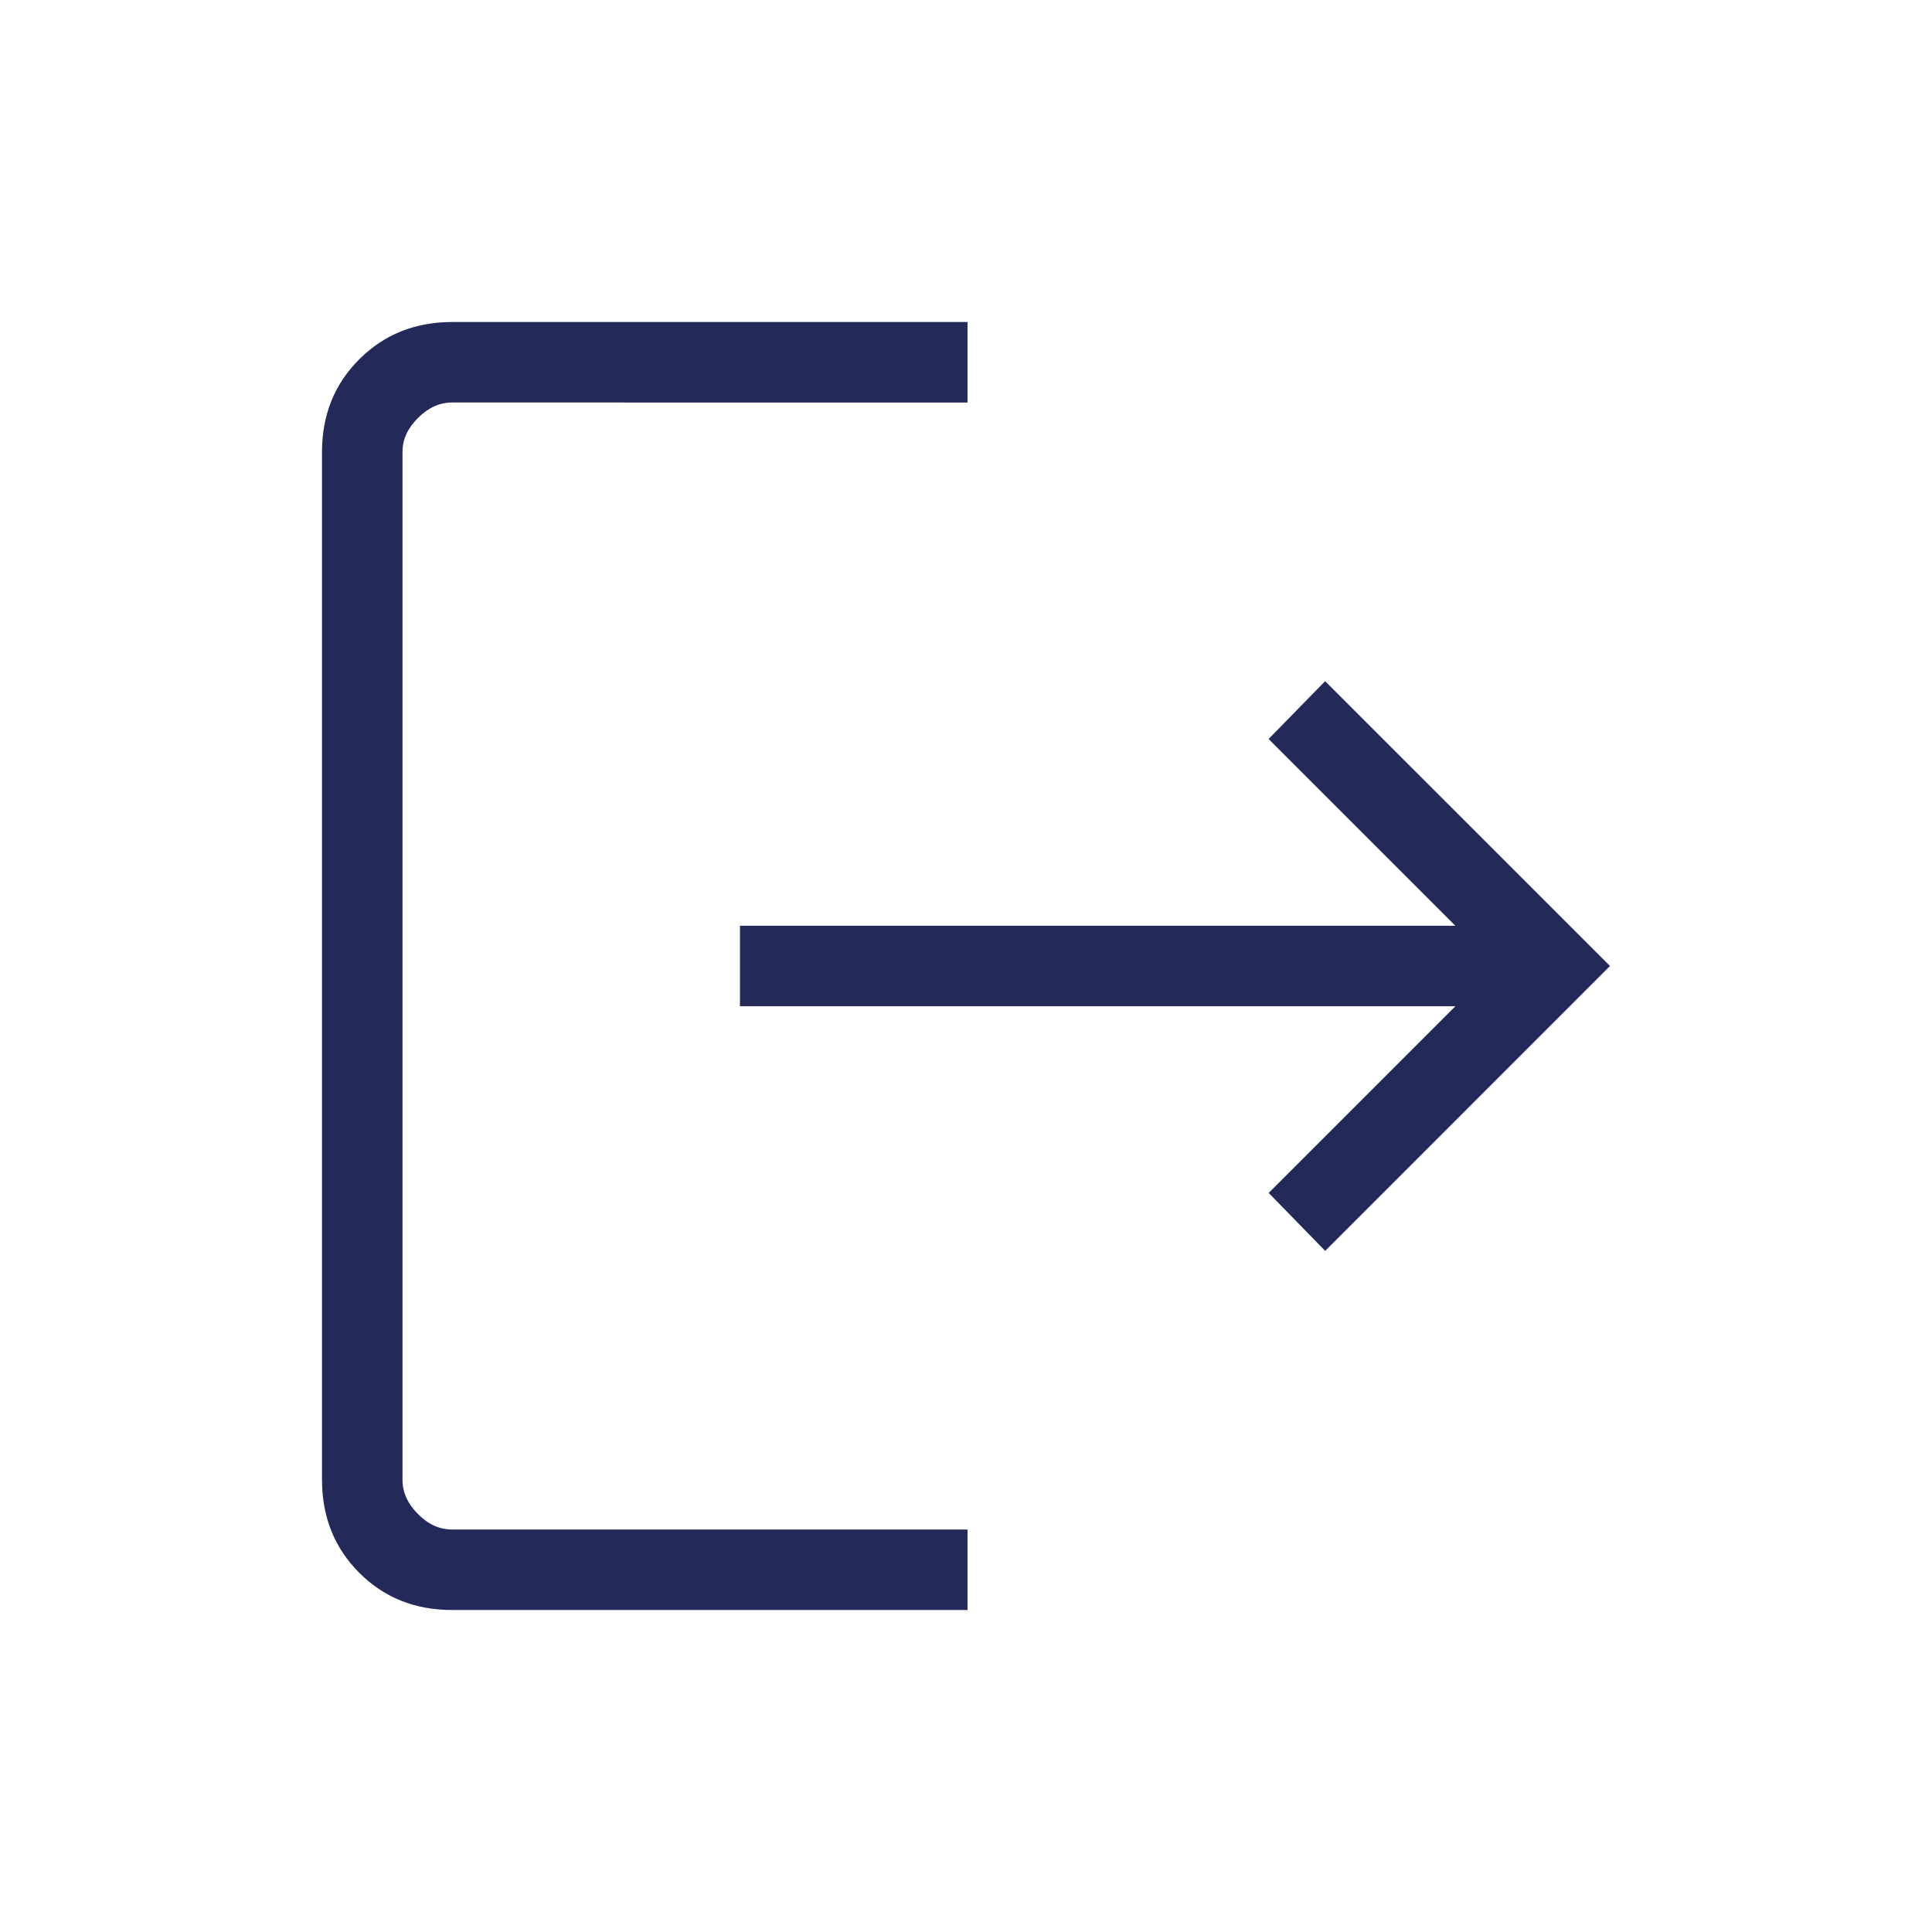 <svg xmlns="http://www.w3.org/2000/svg" width="24px" height="24px" viewBox="0 0 24 24"><path fill="#232959" d="M5.616 20q-.691 0-1.153-.462T4 18.384V5.616q0-.691.463-1.153T5.616 4h6.403v1H5.616q-.231 0-.424.192T5 5.616v12.769q0 .23.192.423t.423.192h6.404v1zm10.846-4.461l-.702-.72l2.319-2.319H9.192v-1h8.887l-2.32-2.32l.702-.718L20 12z"/></svg>